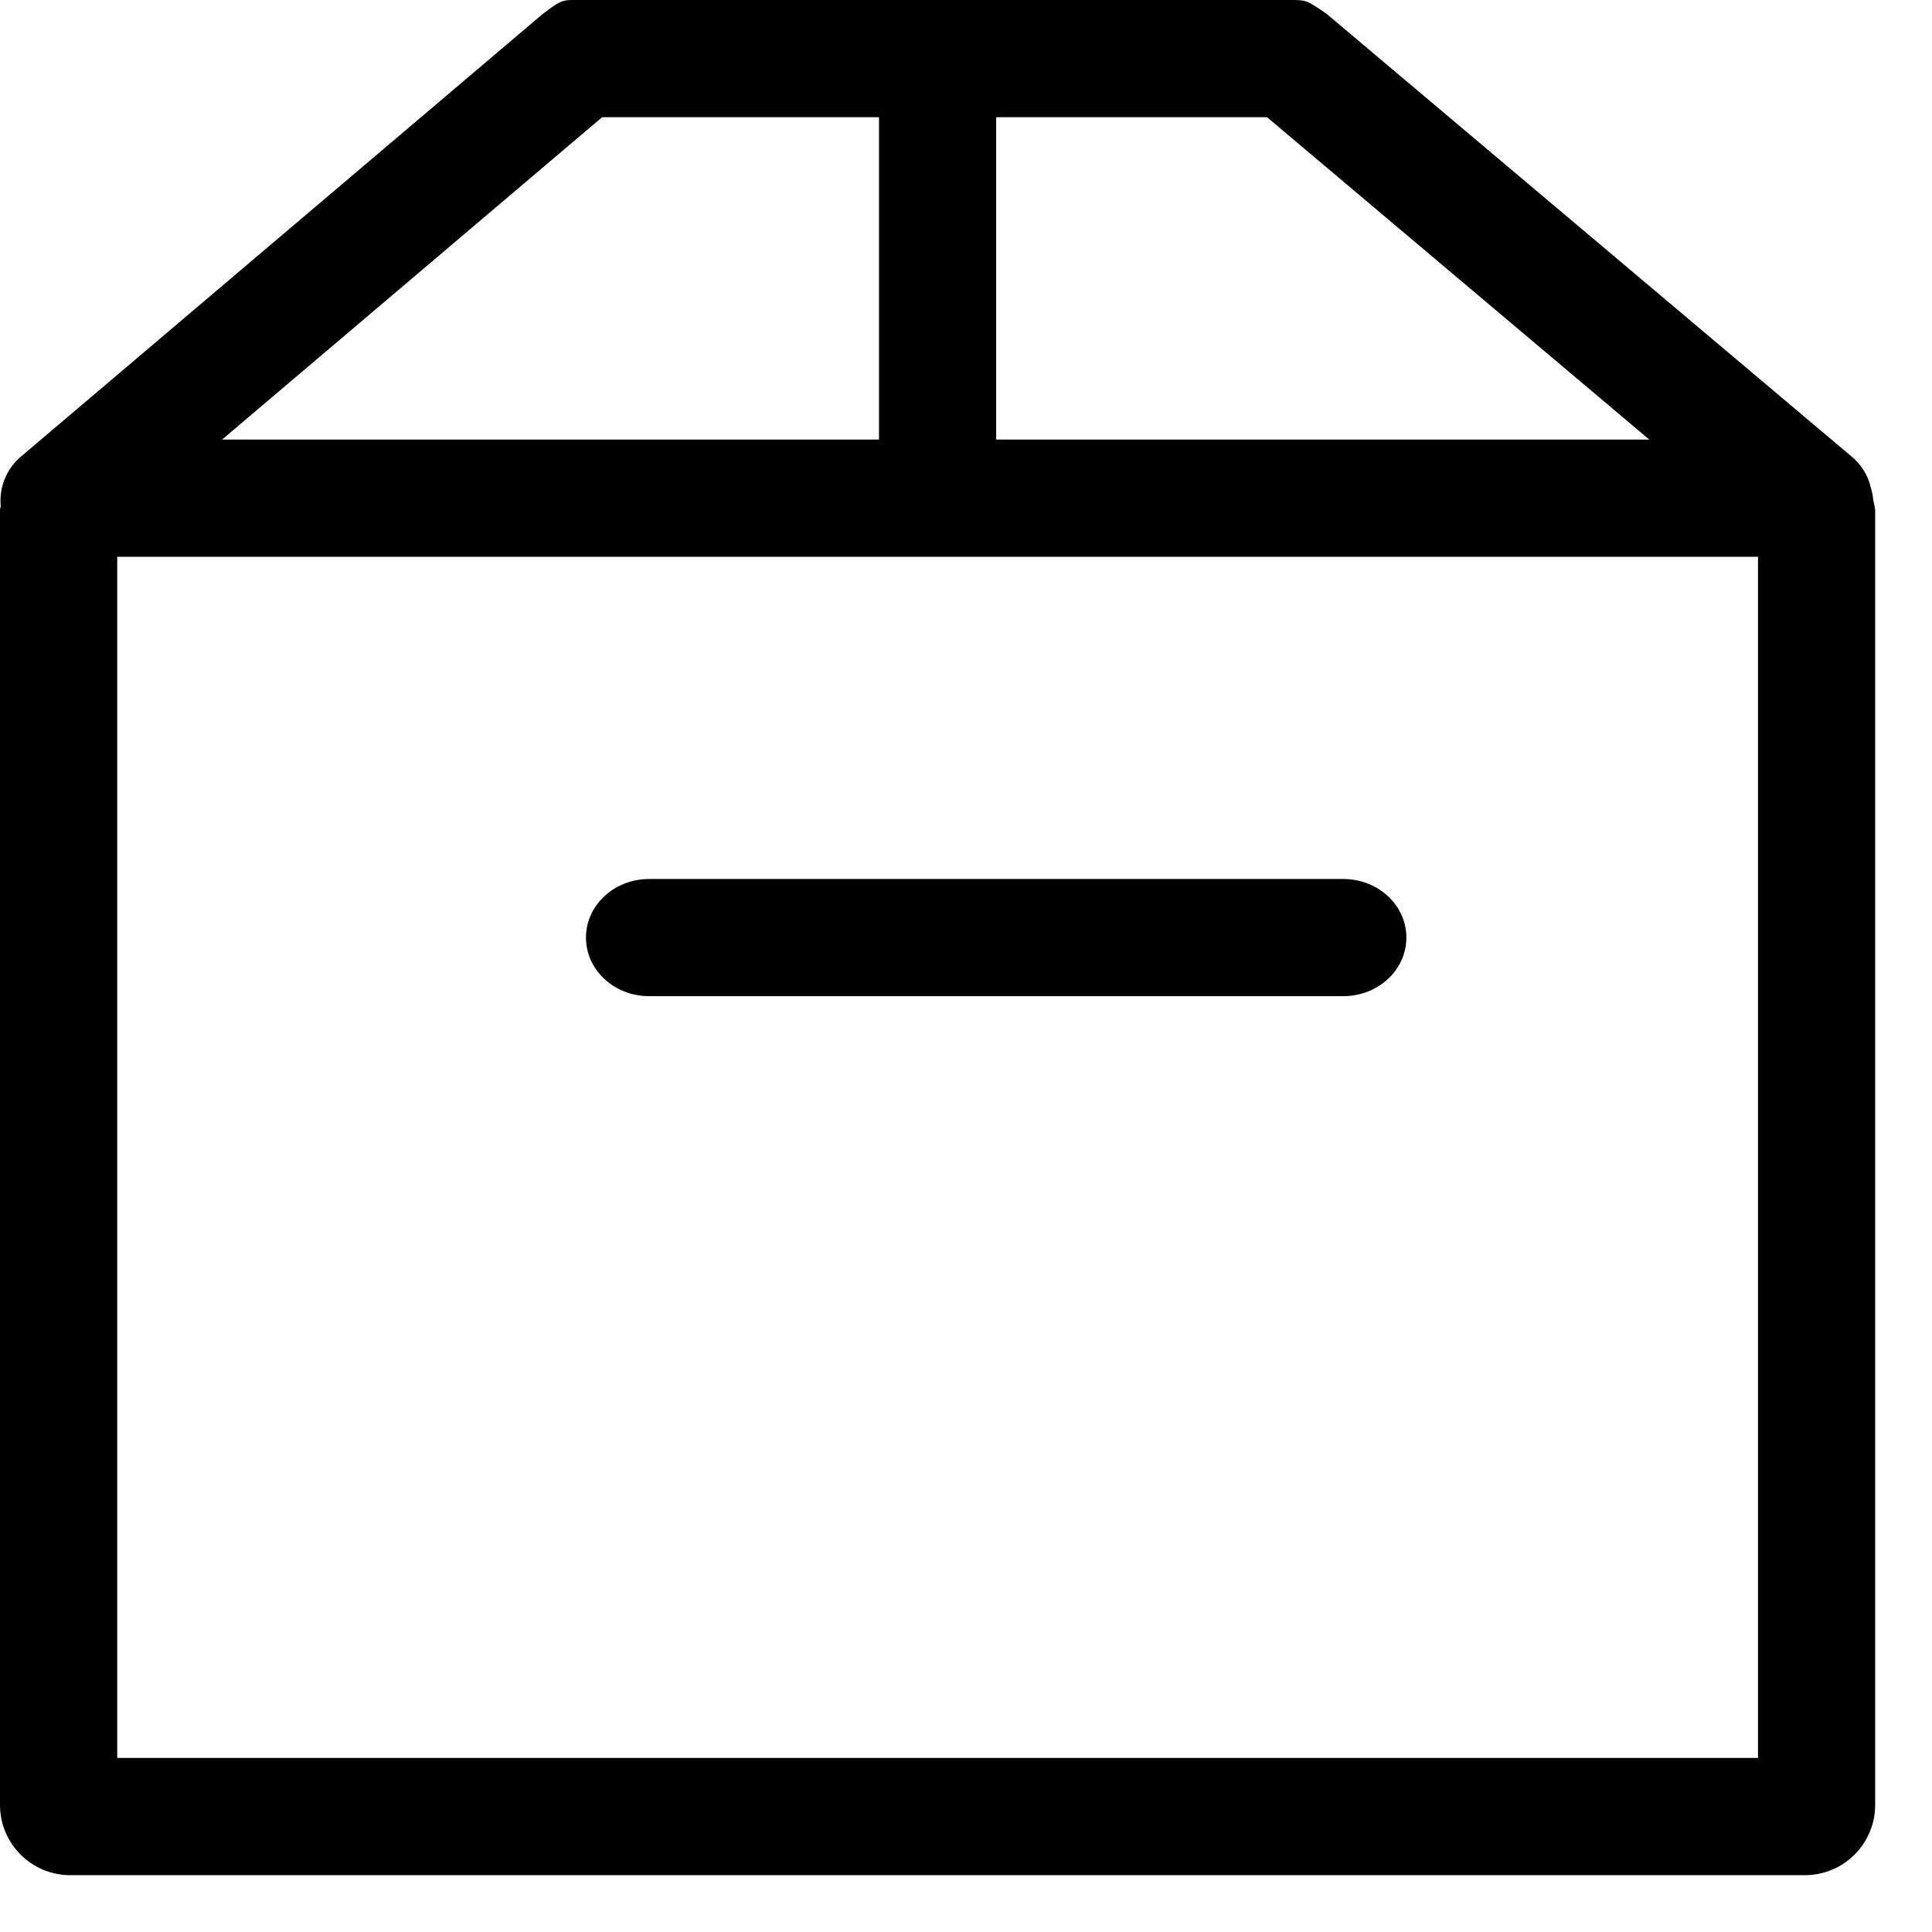 <svg width="34" height="34" viewBox="0 0 34 34" fill="none" xmlns="http://www.w3.org/2000/svg">
  <g fill="current" fill-rule="nonzero">
    <path d="M23.639,17.531 L11.423,17.531 L11.423,17.531 C10.81,17.531 10.312,17.07 10.312,16.5 C10.312,15.93 10.81,15.469 11.423,15.469 L23.639,15.469 L23.639,15.469 C24.253,15.469 24.75,15.93 24.75,16.5 C24.75,17.07 24.253,17.531 23.639,17.531 L23.639,17.531 Z" />
    <path d="M32.967,8.807 L32.967,8.807 C32.96,8.725 32.944,8.644 32.918,8.566 C32.907,8.536 32.905,8.504 32.893,8.475 L32.893,8.475 C32.836,8.313 32.738,8.168 32.609,8.054 L23.344,0.242 C22.989,-0.003 22.982,0 22.688,0 L10.23,0 C9.897,0 9.903,-0.022 9.547,0.249 L0.357,8.045 L0.357,8.045 C0.11,8.26 -0.018,8.581 0.013,8.907 C0.01,8.93 0,8.95 0,8.972 L0,31.764 L0,31.764 C0.001,32.447 0.553,32.999 1.235,33 L31.765,33 L31.765,33 C32.447,32.999 33,32.446 33,31.763 L33,8.971 L33,8.971 C32.993,8.916 32.982,8.86 32.967,8.806 L32.967,8.807 Z M29.025,7.736 L17.531,7.736 L17.531,2.063 L22.298,2.063 L29.025,7.736 Z M10.596,2.063 L15.469,2.063 L15.469,7.736 L3.908,7.736 L10.596,2.063 Z M30.938,30.936 L2.063,30.936 L2.063,9.798 L30.938,9.798 L30.938,30.936 Z" />
  </g>
</svg>
